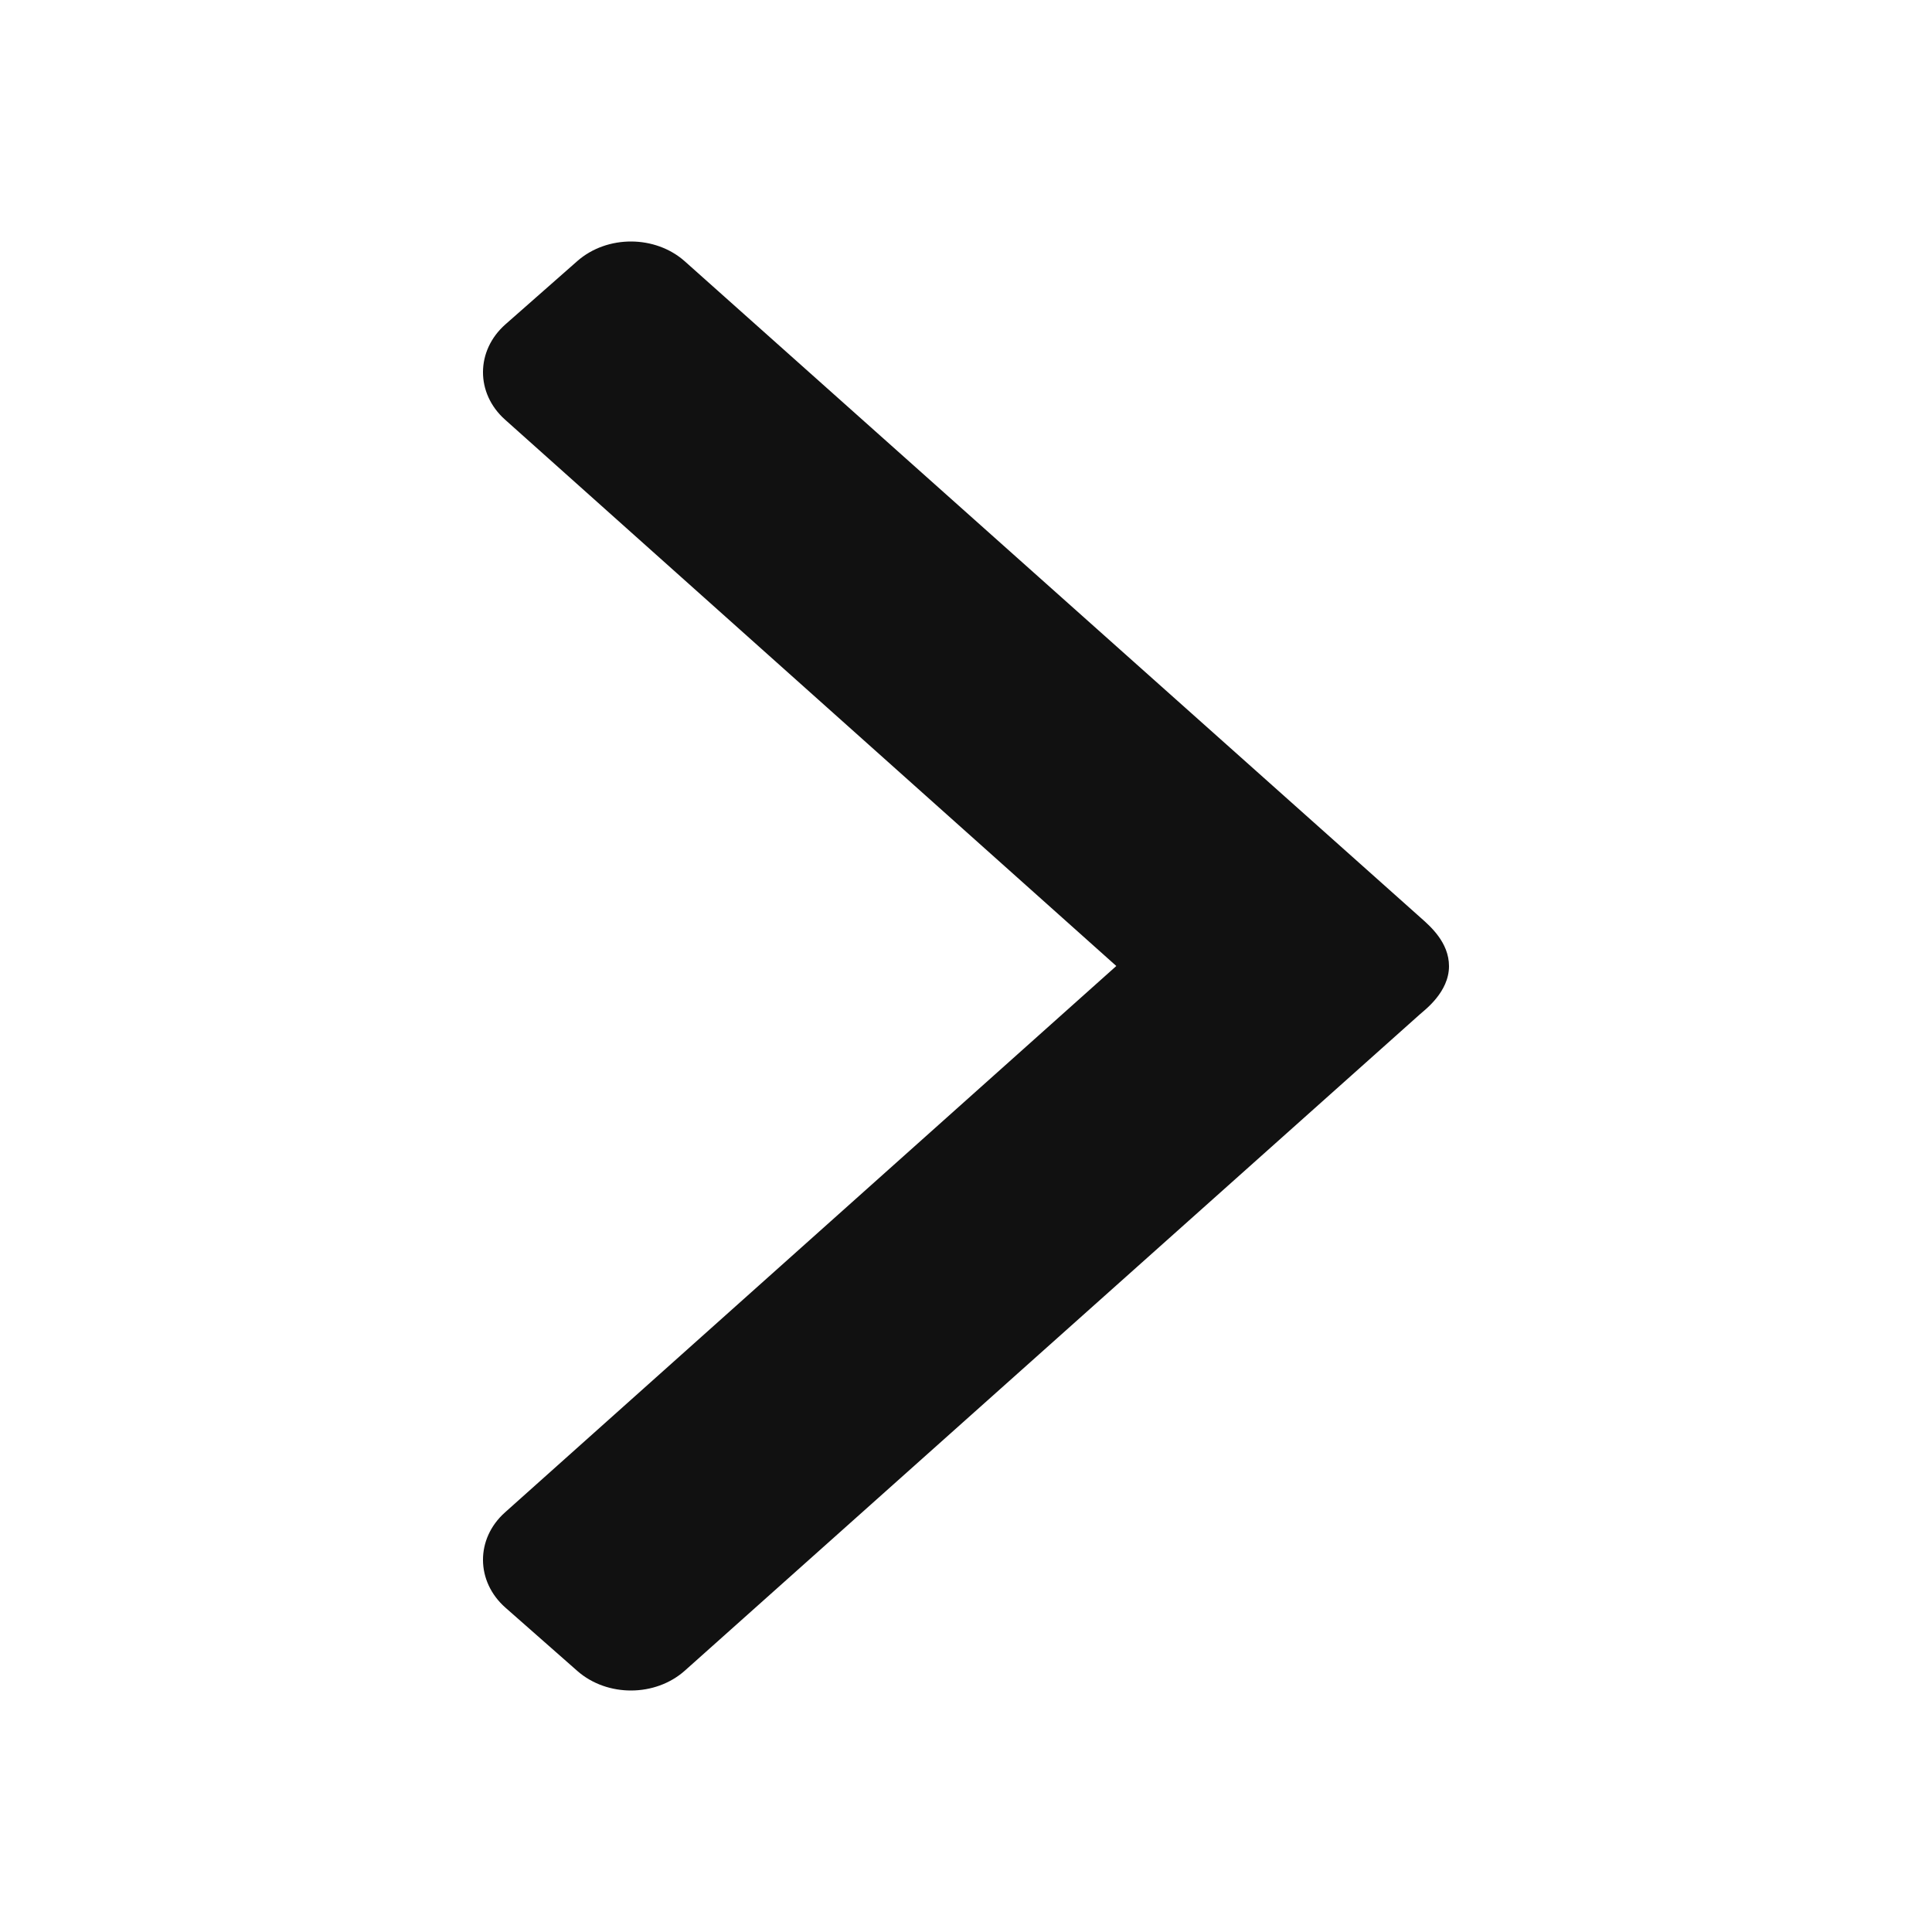 <svg width="20" height="20" viewBox="0 0 20 20" fill="none" xmlns="http://www.w3.org/2000/svg">
<g id="Icon Additional/Chevron Right">
<path id="Vector" fill-rule="evenodd" clip-rule="evenodd" d="M11.556 10L5.228 15.656C4.922 15.929 4.924 16.371 5.233 16.643L5.977 17.298C6.286 17.569 6.784 17.567 7.09 17.294L14.7 10.499C14.749 10.455 15 10.27 15 10.002C15 9.756 14.806 9.588 14.704 9.498L7.09 2.706C6.784 2.433 6.286 2.431 5.977 2.702L5.233 3.357C4.924 3.629 4.922 4.071 5.228 4.344L11.556 10Z" fill="#111111"/>
</g>
</svg>
